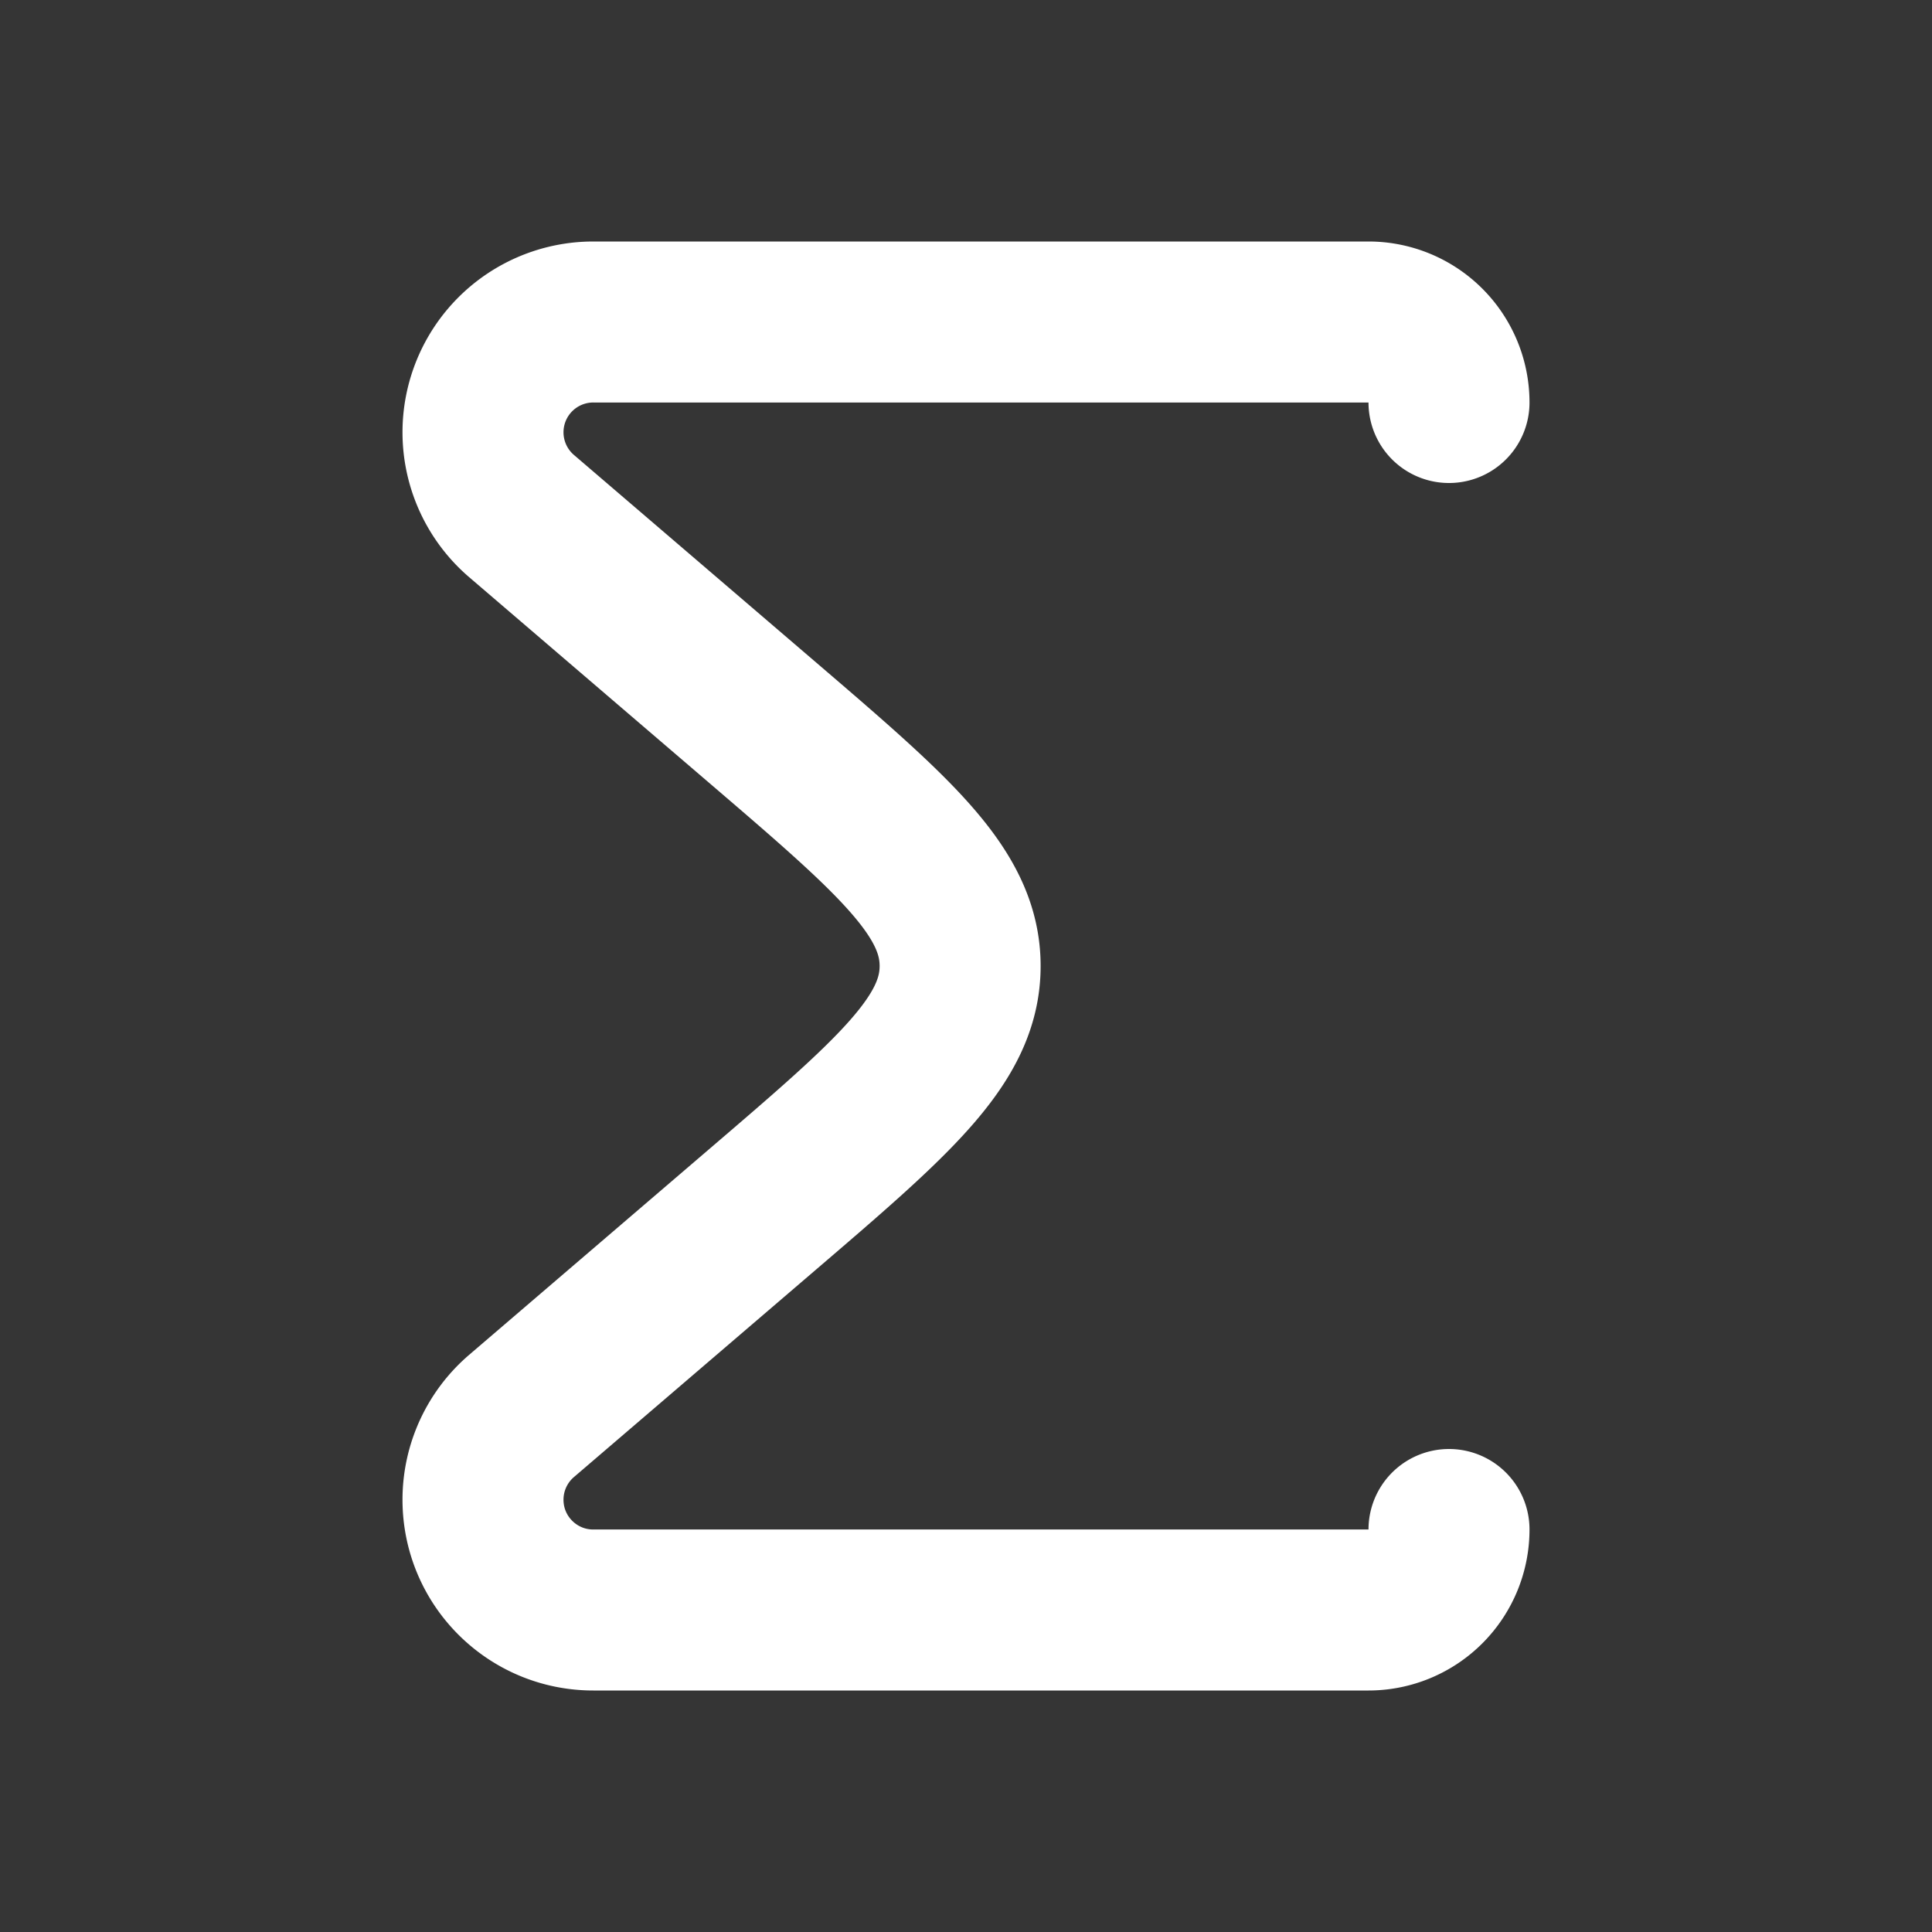 <svg xmlns="http://www.w3.org/2000/svg" width="24" height="24" fill="none"><rect width="100%" height="100%" fill="#333333" stroke="none"/><path fill="#fff" fill-opacity=".01" d="M24 0v24H0V0z"/><path stroke="#FFFFFF" stroke-linecap="round" stroke-linejoin="round" stroke-width="2" d="M18 5a1 1 0 0 0-1-1H7.37A1.37 1.37 0 0 0 6 5.37v0c0 .4.175.78.478 1.04l2.979 2.553c1.646 1.411 2.47 2.117 2.47 3.037 0 .92-.823 1.626-2.47 3.037L6.478 17.59A1.37 1.37 0 0 0 6 18.63v0c0 .757.613 1.37 1.37 1.37H17a1 1 0 0 0 1-1v0"/></svg>